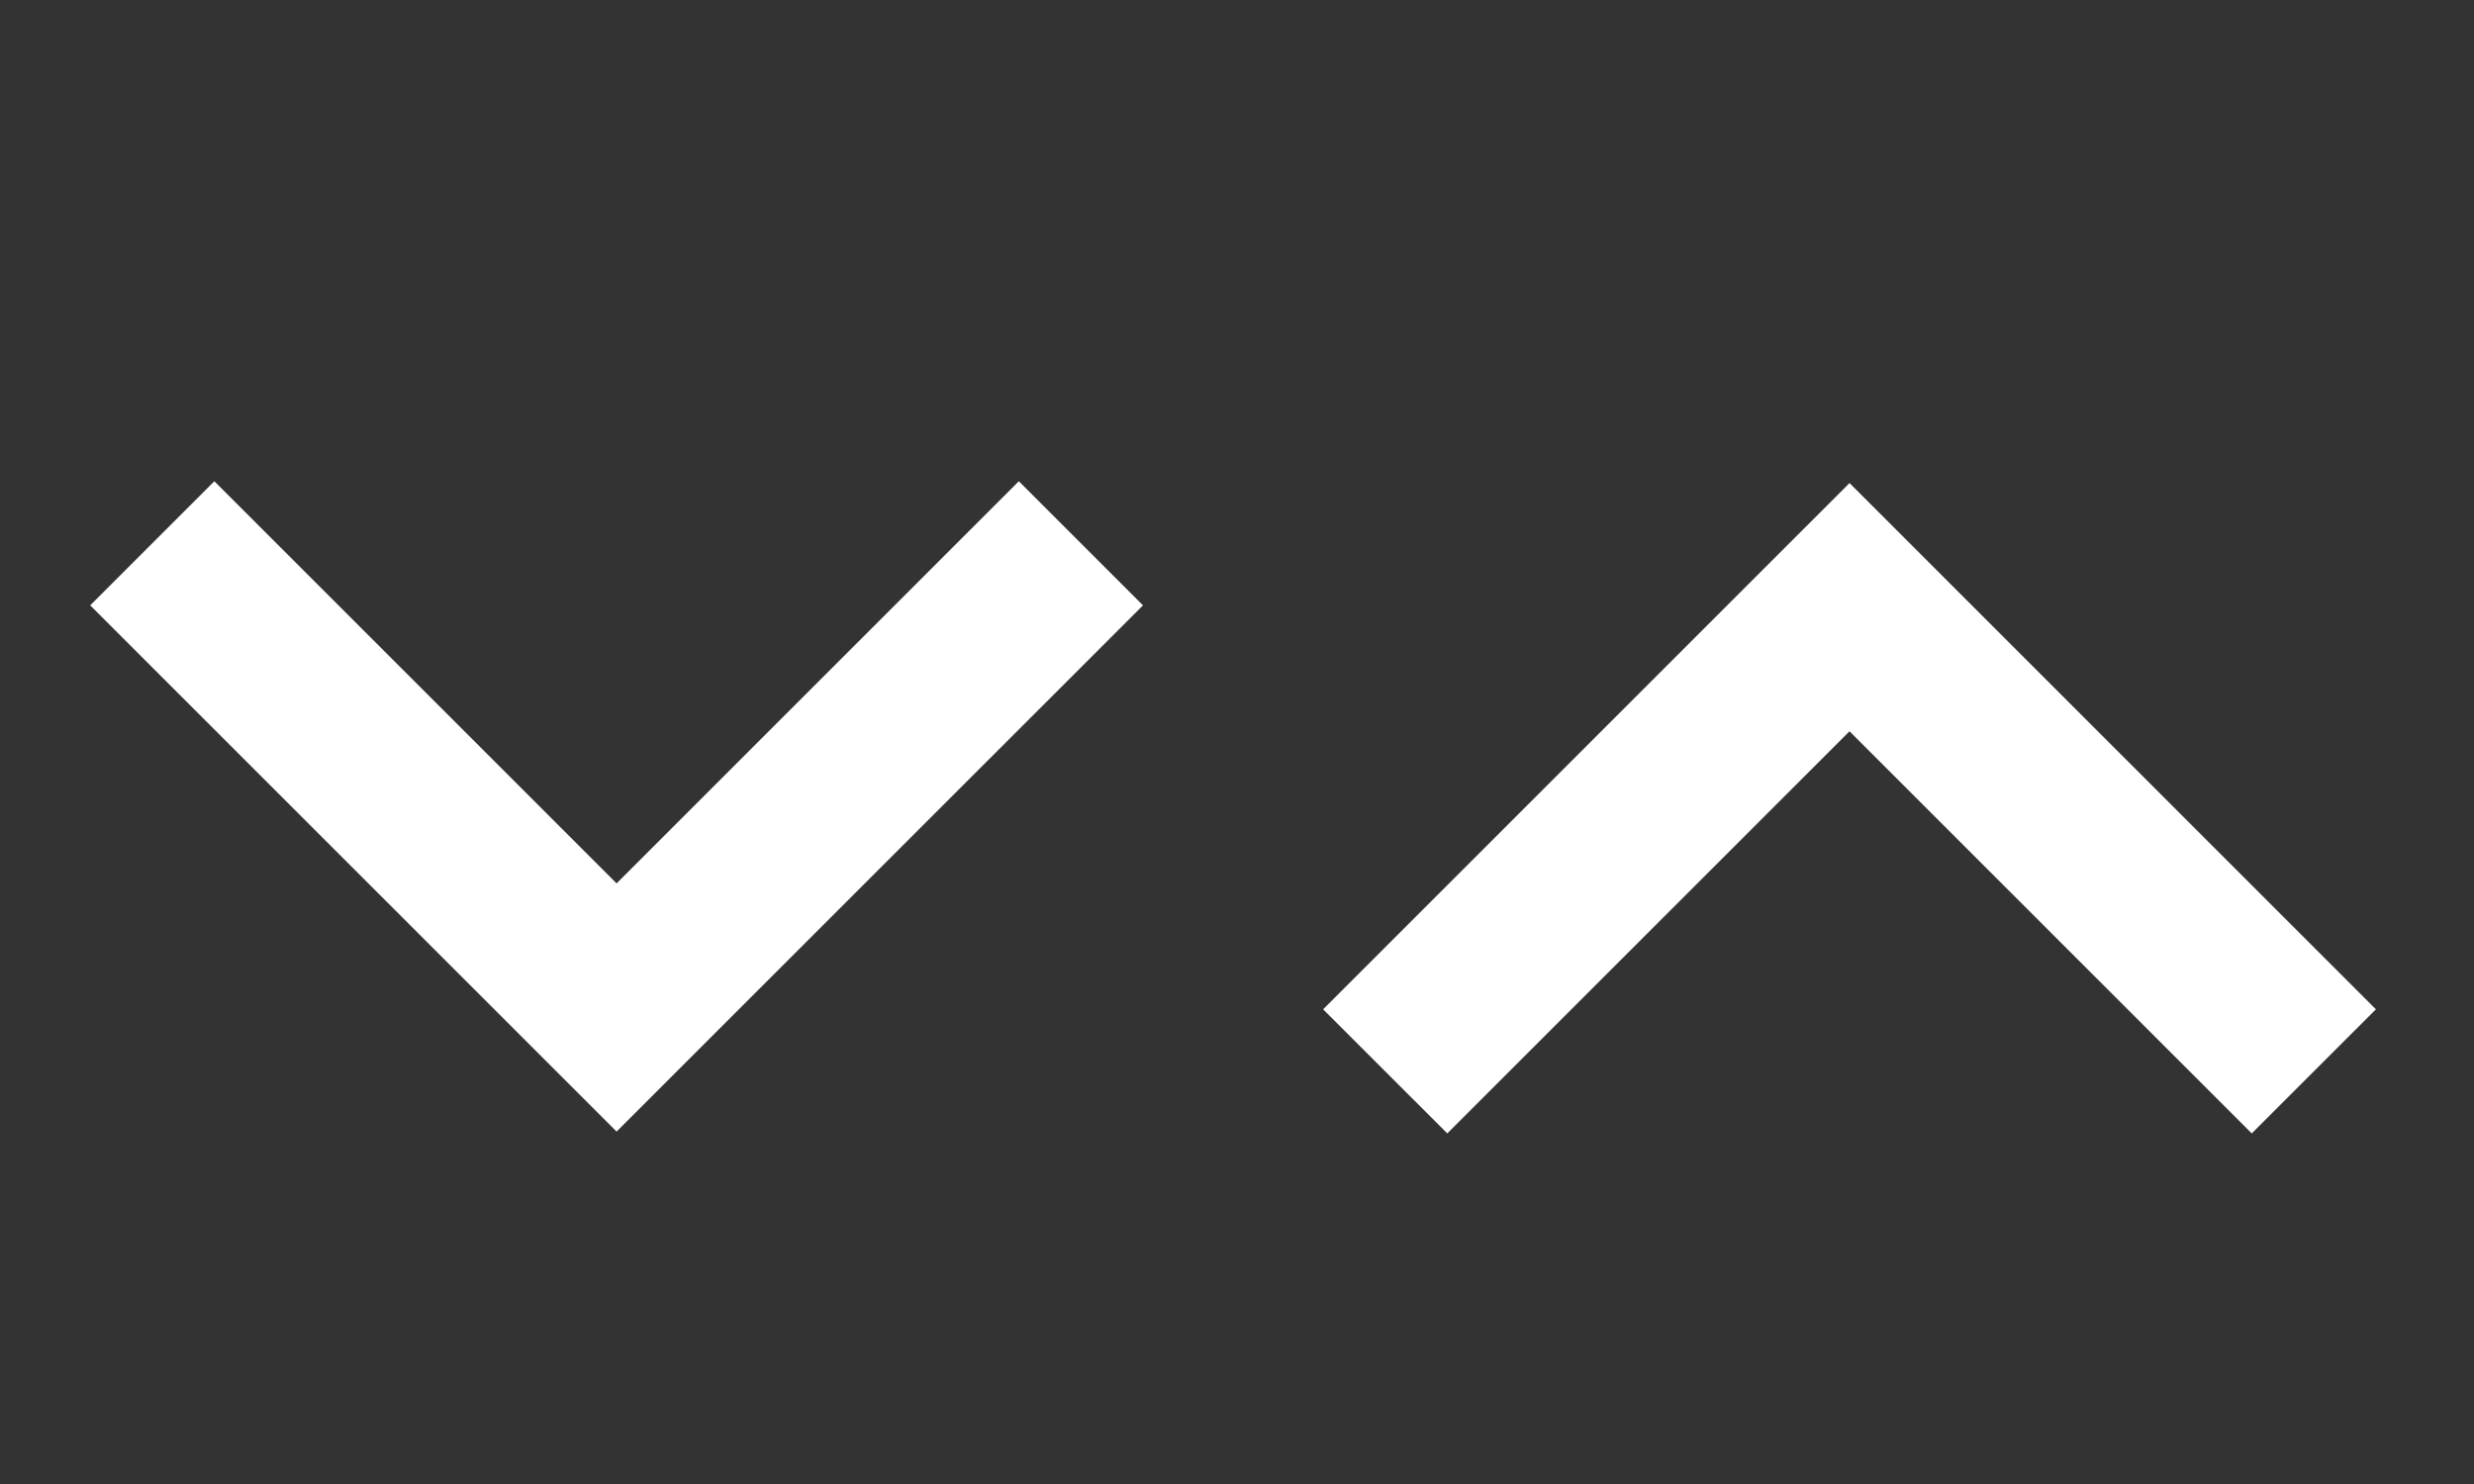 <svg xmlns="http://www.w3.org/2000/svg" xmlns:xlink="http://www.w3.org/1999/xlink" width="375" zoomAndPan="magnify" viewBox="0 0 281.25 168.75" height="225" preserveAspectRatio="xMidYMid meet" version="1.0"><rect x="0" y="0" width="281.25" height="168.75" fill="#333333" stroke="none"/><defs><clipPath id="6ae585bdae"><path d="M 10.254 54.375 L 129.938 54.375 L 129.938 129 L 10.254 129 Z M 10.254 54.375 " clip-rule="nonzero"/></clipPath><clipPath id="b783b8f0f9"><path d="M 150.418 54.434 L 270.098 54.434 L 270.098 129 L 150.418 129 Z M 150.418 54.434 " clip-rule="nonzero"/></clipPath></defs><g clip-path="url(#6ae585bdae)"><path fill="#ffffff" d="M 115.824 54.723 L 70.094 100.453 L 24.367 54.723 L 10.254 68.836 L 70.094 128.676 L 129.938 68.836 Z M 115.824 54.723 " fill-opacity="1" fill-rule="nonzero"/></g><g clip-path="url(#b783b8f0f9)"><path fill="#ffffff" d="M 255.984 128.883 L 210.258 83.156 L 164.531 128.883 L 150.418 114.773 L 210.258 54.93 L 270.098 114.773 Z M 255.984 128.883 " fill-opacity="1" fill-rule="nonzero"/></g></svg>